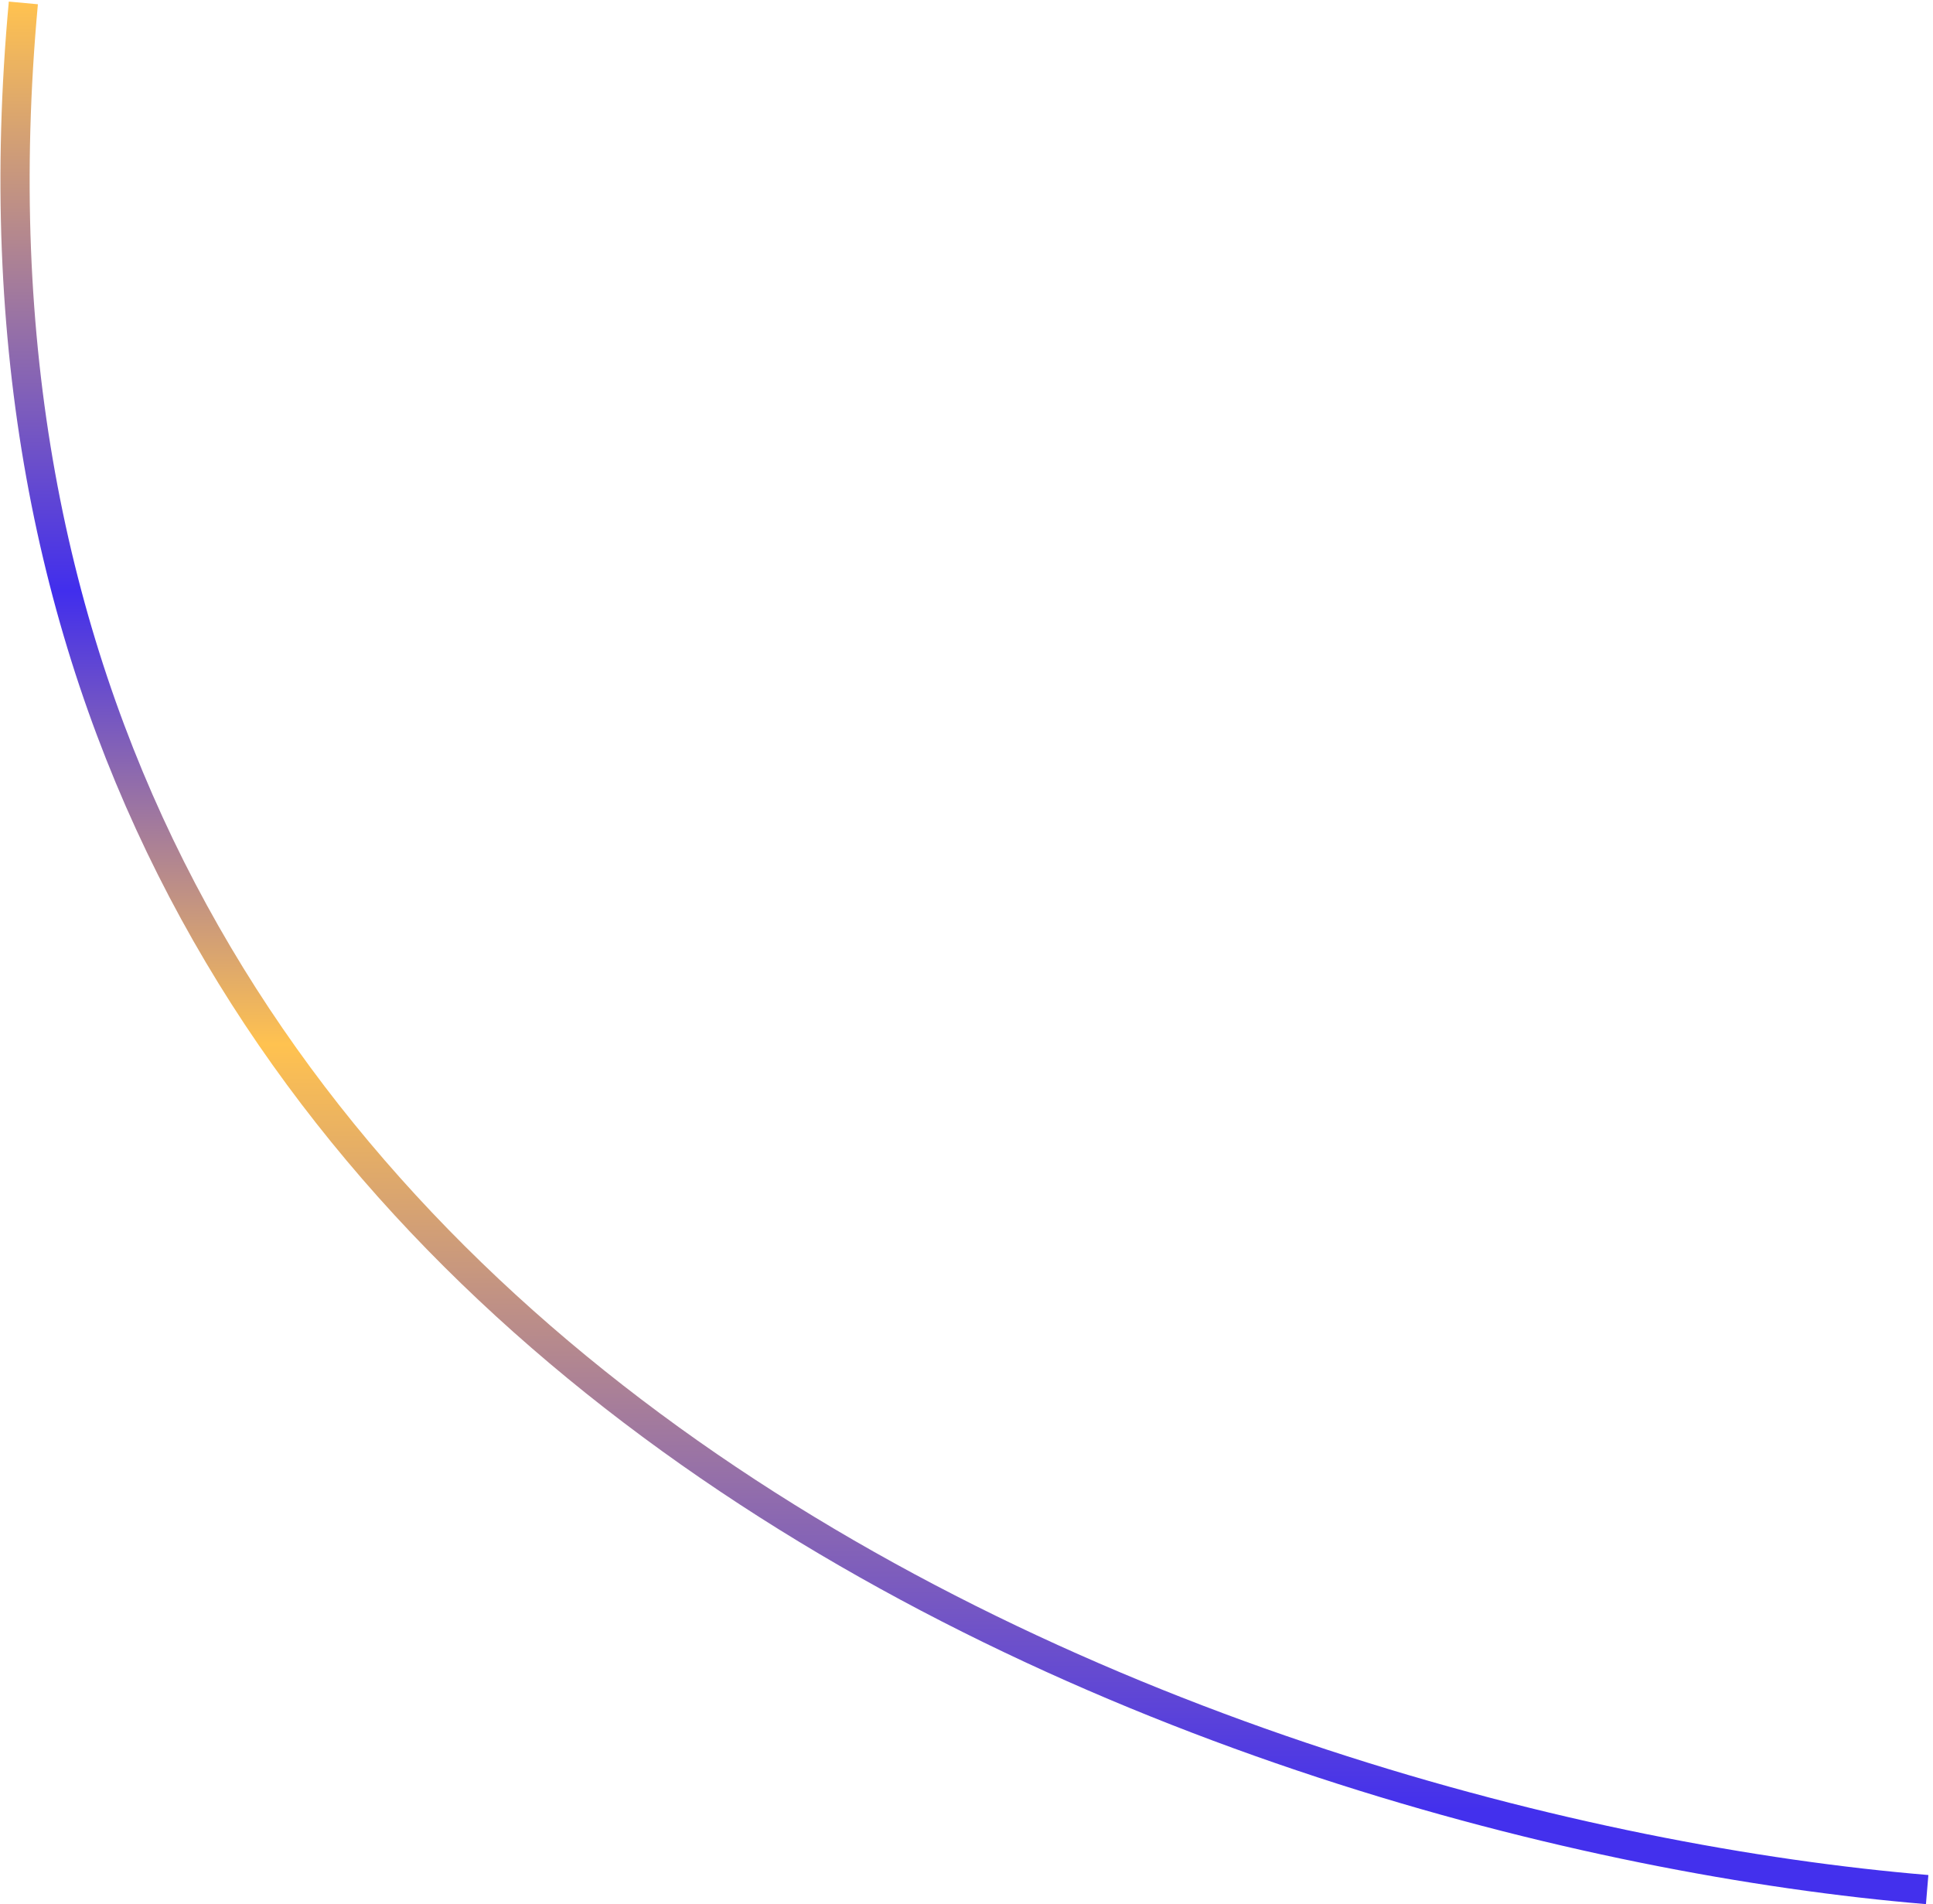 <svg width="331" height="326" viewBox="0 0 331 326" fill="none" xmlns="http://www.w3.org/2000/svg">
<path d="M330 323.5C212.333 313.667 -17.601 235.3 3.999 0.5" stroke="url(#paint0_linear_5_424)" stroke-width="5"/>
<defs>
<linearGradient id="paint0_linear_5_424" x1="166.289" y1="0.5" x2="166.289" y2="323.5" gradientUnits="userSpaceOnUse">
<stop stop-color="#FFC250"/>
<stop offset="0.312" stop-color="#412EED"/>
<stop offset="0.552" stop-color="#FFC250"/>
<stop offset="0.958" stop-color="#4330ED"/>
</linearGradient>
</defs>
</svg>
